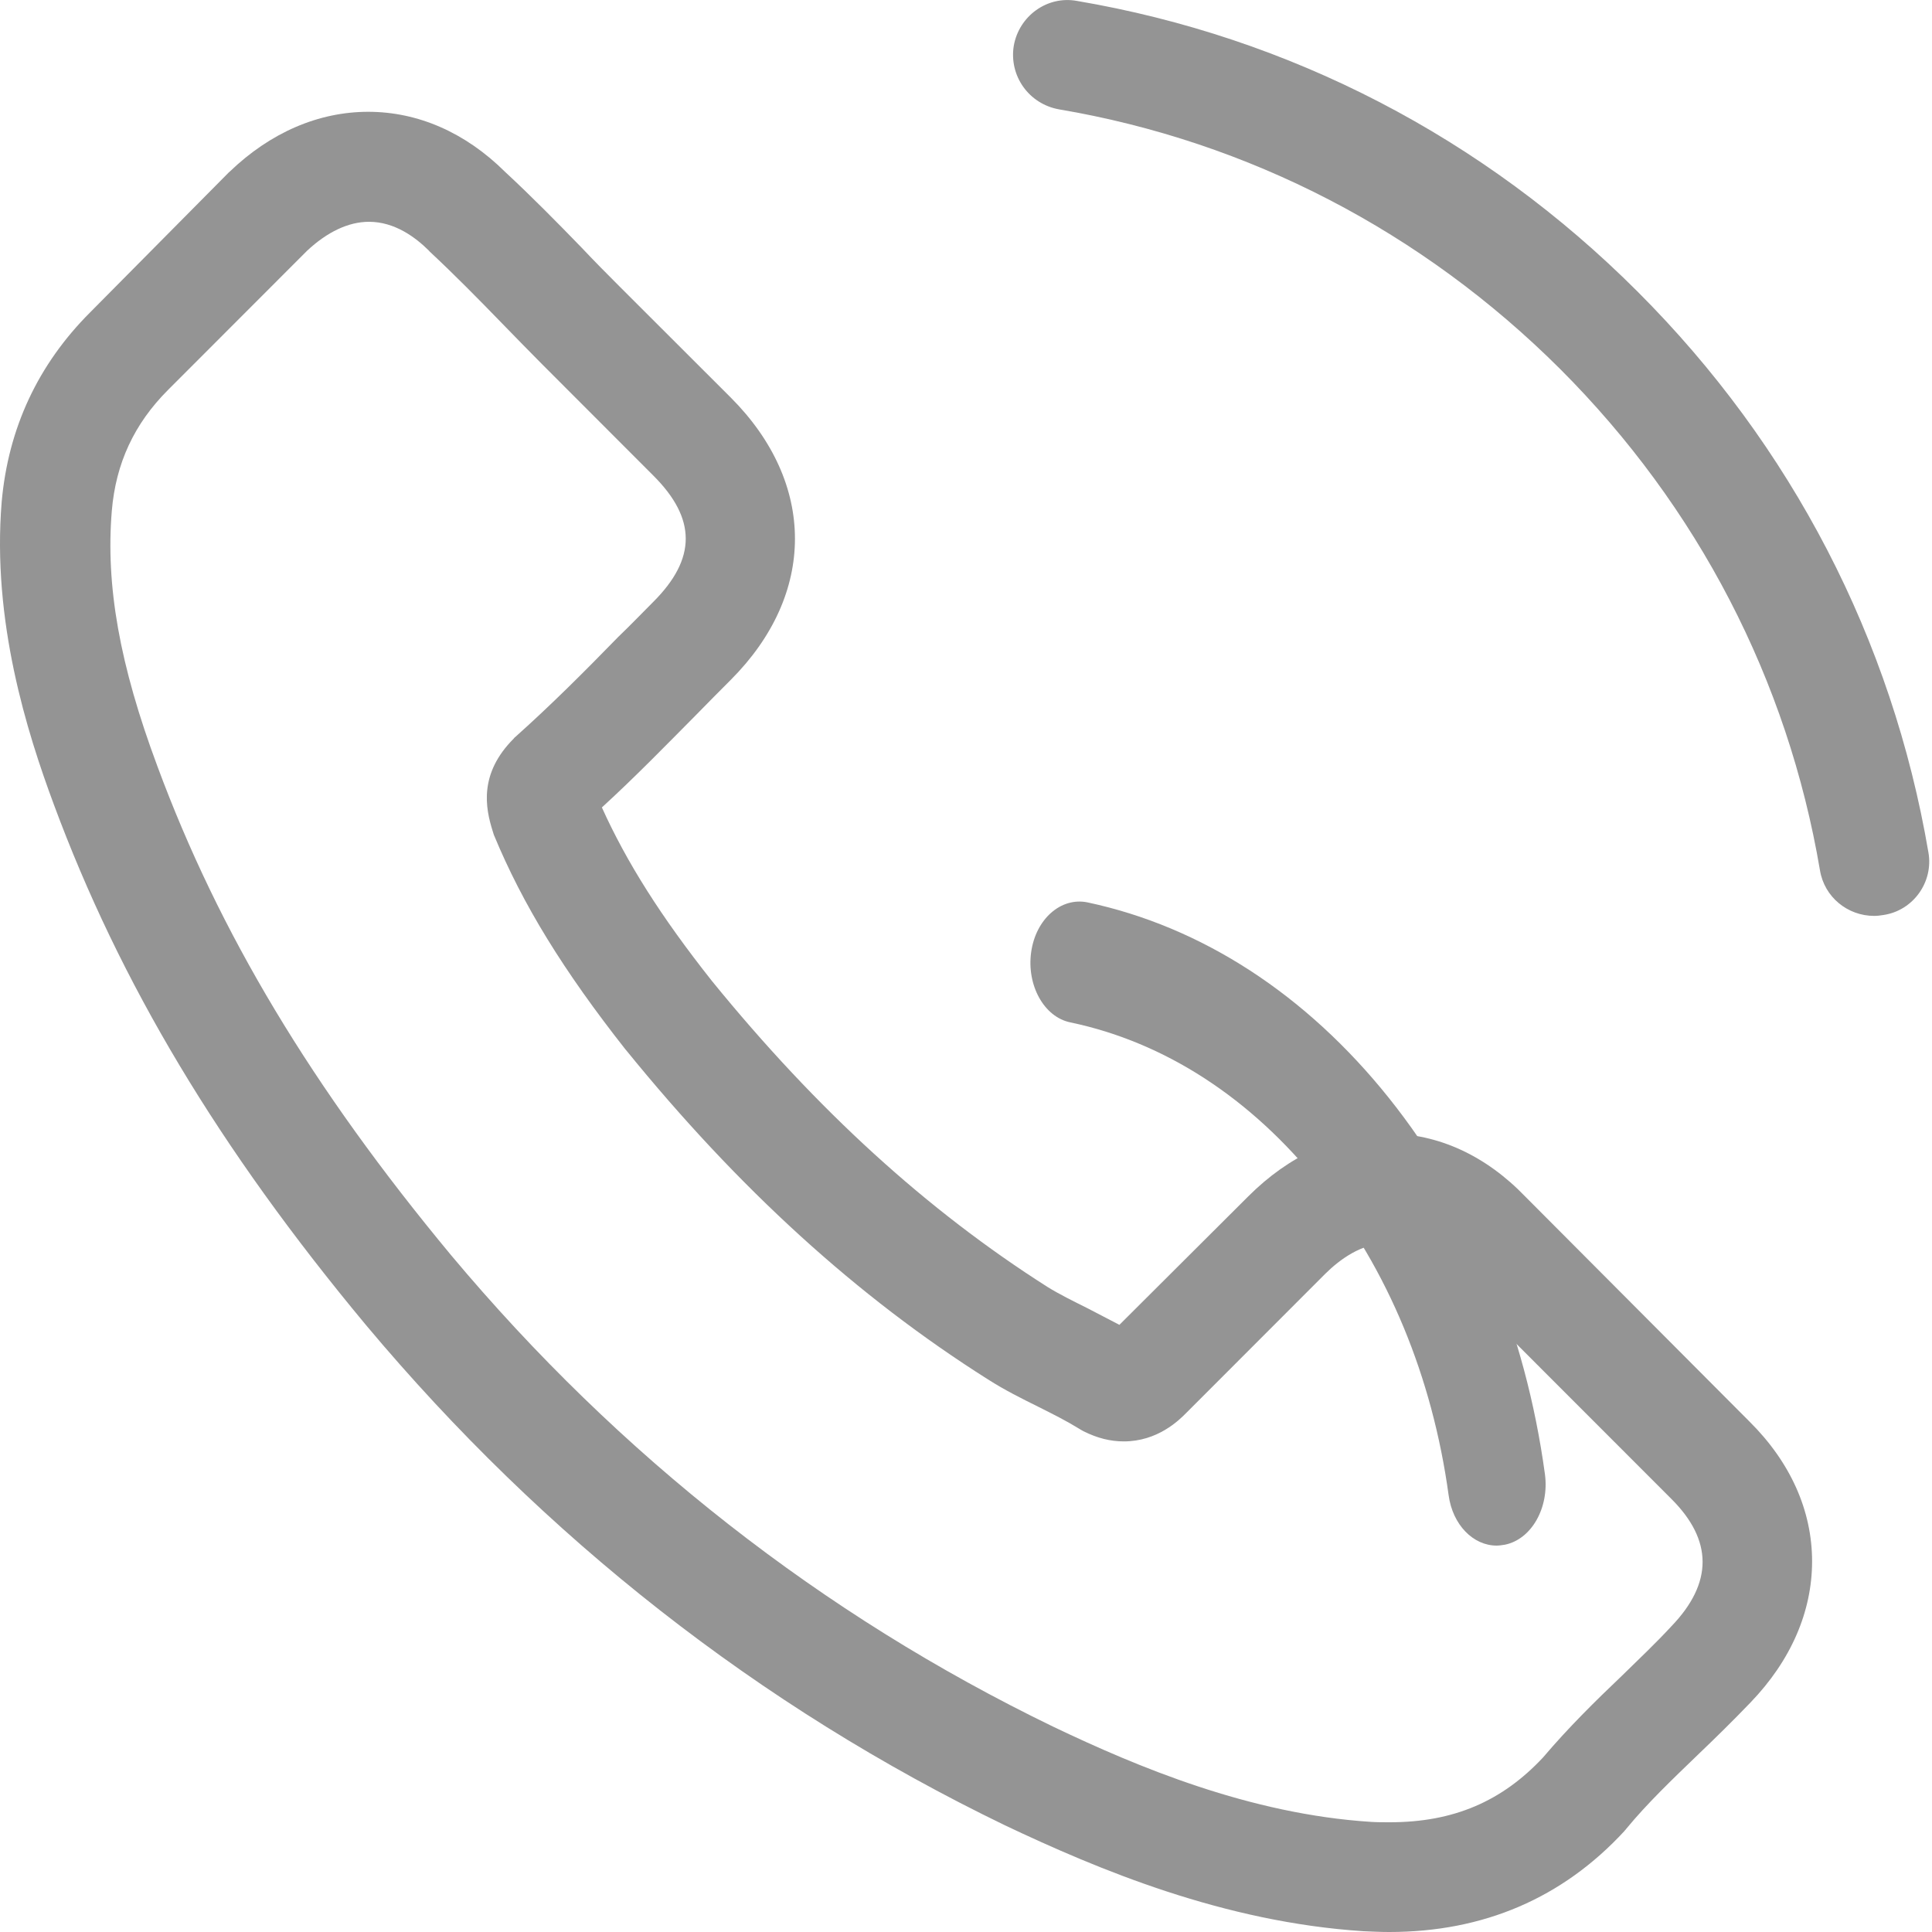 <svg width="15" height="15" viewBox="0 0 15 15" fill="none" xmlns="http://www.w3.org/2000/svg">
<path d="M11.844 9.292C11.537 8.972 11.166 8.801 10.774 8.801C10.384 8.801 10.011 8.969 9.691 9.289L8.691 10.286C8.608 10.242 8.526 10.201 8.447 10.159C8.333 10.102 8.225 10.049 8.133 9.992C7.196 9.396 6.345 8.621 5.528 7.617C5.132 7.117 4.866 6.696 4.673 6.269C4.933 6.031 5.173 5.784 5.408 5.547C5.496 5.458 5.585 5.366 5.674 5.278C6.338 4.613 6.338 3.752 5.674 3.087L4.809 2.223C4.711 2.125 4.61 2.023 4.515 1.922C4.325 1.726 4.125 1.523 3.92 1.333C3.613 1.029 3.245 0.868 2.859 0.868C2.473 0.868 2.099 1.029 1.783 1.333C1.78 1.336 1.78 1.336 1.776 1.339L0.7 2.425C0.295 2.83 0.064 3.324 0.013 3.897C-0.063 4.822 0.209 5.683 0.418 6.246C0.931 7.63 1.697 8.912 2.84 10.286C4.227 11.942 5.895 13.249 7.801 14.171C8.529 14.516 9.501 14.924 10.587 14.994C10.653 14.997 10.723 15 10.786 15C11.518 15 12.132 14.737 12.613 14.215C12.616 14.209 12.623 14.205 12.626 14.199C12.79 14 12.98 13.819 13.18 13.626C13.316 13.496 13.455 13.36 13.591 13.218C13.905 12.892 14.069 12.512 14.069 12.122C14.069 11.73 13.902 11.353 13.582 11.036L11.844 9.292ZM12.977 12.626C12.974 12.626 12.974 12.629 12.977 12.626C12.854 12.759 12.727 12.879 12.591 13.012C12.385 13.208 12.176 13.414 11.98 13.645C11.66 13.987 11.284 14.148 10.79 14.148C10.742 14.148 10.691 14.148 10.644 14.145C9.704 14.085 8.83 13.718 8.175 13.405C6.383 12.537 4.809 11.306 3.502 9.745C2.422 8.444 1.7 7.241 1.222 5.949C0.928 5.161 0.82 4.546 0.868 3.967C0.899 3.597 1.042 3.29 1.305 3.027L2.384 1.947C2.539 1.802 2.704 1.722 2.865 1.722C3.065 1.722 3.226 1.843 3.328 1.944C3.331 1.947 3.334 1.95 3.337 1.954C3.53 2.134 3.714 2.321 3.907 2.52C4.005 2.622 4.106 2.723 4.208 2.827L5.072 3.692C5.408 4.027 5.408 4.337 5.072 4.673C4.98 4.765 4.892 4.857 4.8 4.945C4.534 5.218 4.281 5.471 4.005 5.718C3.999 5.724 3.993 5.727 3.989 5.734C3.717 6.006 3.768 6.272 3.825 6.452C3.828 6.462 3.831 6.471 3.834 6.481C4.059 7.025 4.376 7.538 4.857 8.149L4.86 8.152C5.734 9.229 6.655 10.068 7.671 10.71C7.801 10.793 7.934 10.859 8.061 10.922C8.175 10.979 8.282 11.033 8.374 11.09C8.387 11.097 8.399 11.106 8.412 11.112C8.52 11.166 8.621 11.191 8.725 11.191C8.988 11.191 9.153 11.027 9.207 10.973L10.289 9.89C10.397 9.783 10.568 9.653 10.767 9.653C10.964 9.653 11.125 9.776 11.223 9.884C11.226 9.887 11.226 9.887 11.23 9.89L12.974 11.635C13.3 11.958 13.3 12.29 12.977 12.626Z" fill="#949494"/>
<path d="M8.311 7.938C9.045 8.092 9.712 8.526 10.244 9.191C10.776 9.857 11.121 10.69 11.247 11.608C11.278 11.839 11.438 12 11.62 12C11.642 12 11.662 11.996 11.684 11.993C11.891 11.951 12.029 11.706 11.995 11.447C11.844 10.337 11.424 9.325 10.782 8.523C10.14 7.721 9.331 7.195 8.443 7.006C8.236 6.964 8.042 7.136 8.006 7.392C7.97 7.647 8.104 7.896 8.311 7.938Z" fill="#949494"/>
<path d="M14.972 6.617C14.69 4.964 13.911 3.46 12.714 2.264C11.518 1.067 10.014 0.288 8.361 0.007C8.13 -0.035 7.912 0.124 7.871 0.355C7.833 0.589 7.988 0.807 8.222 0.849C9.697 1.099 11.043 1.798 12.113 2.865C13.183 3.935 13.88 5.281 14.13 6.756C14.164 6.965 14.345 7.111 14.551 7.111C14.576 7.111 14.598 7.108 14.623 7.104C14.854 7.07 15.013 6.848 14.972 6.617Z" fill="#949494"/>
</svg>
